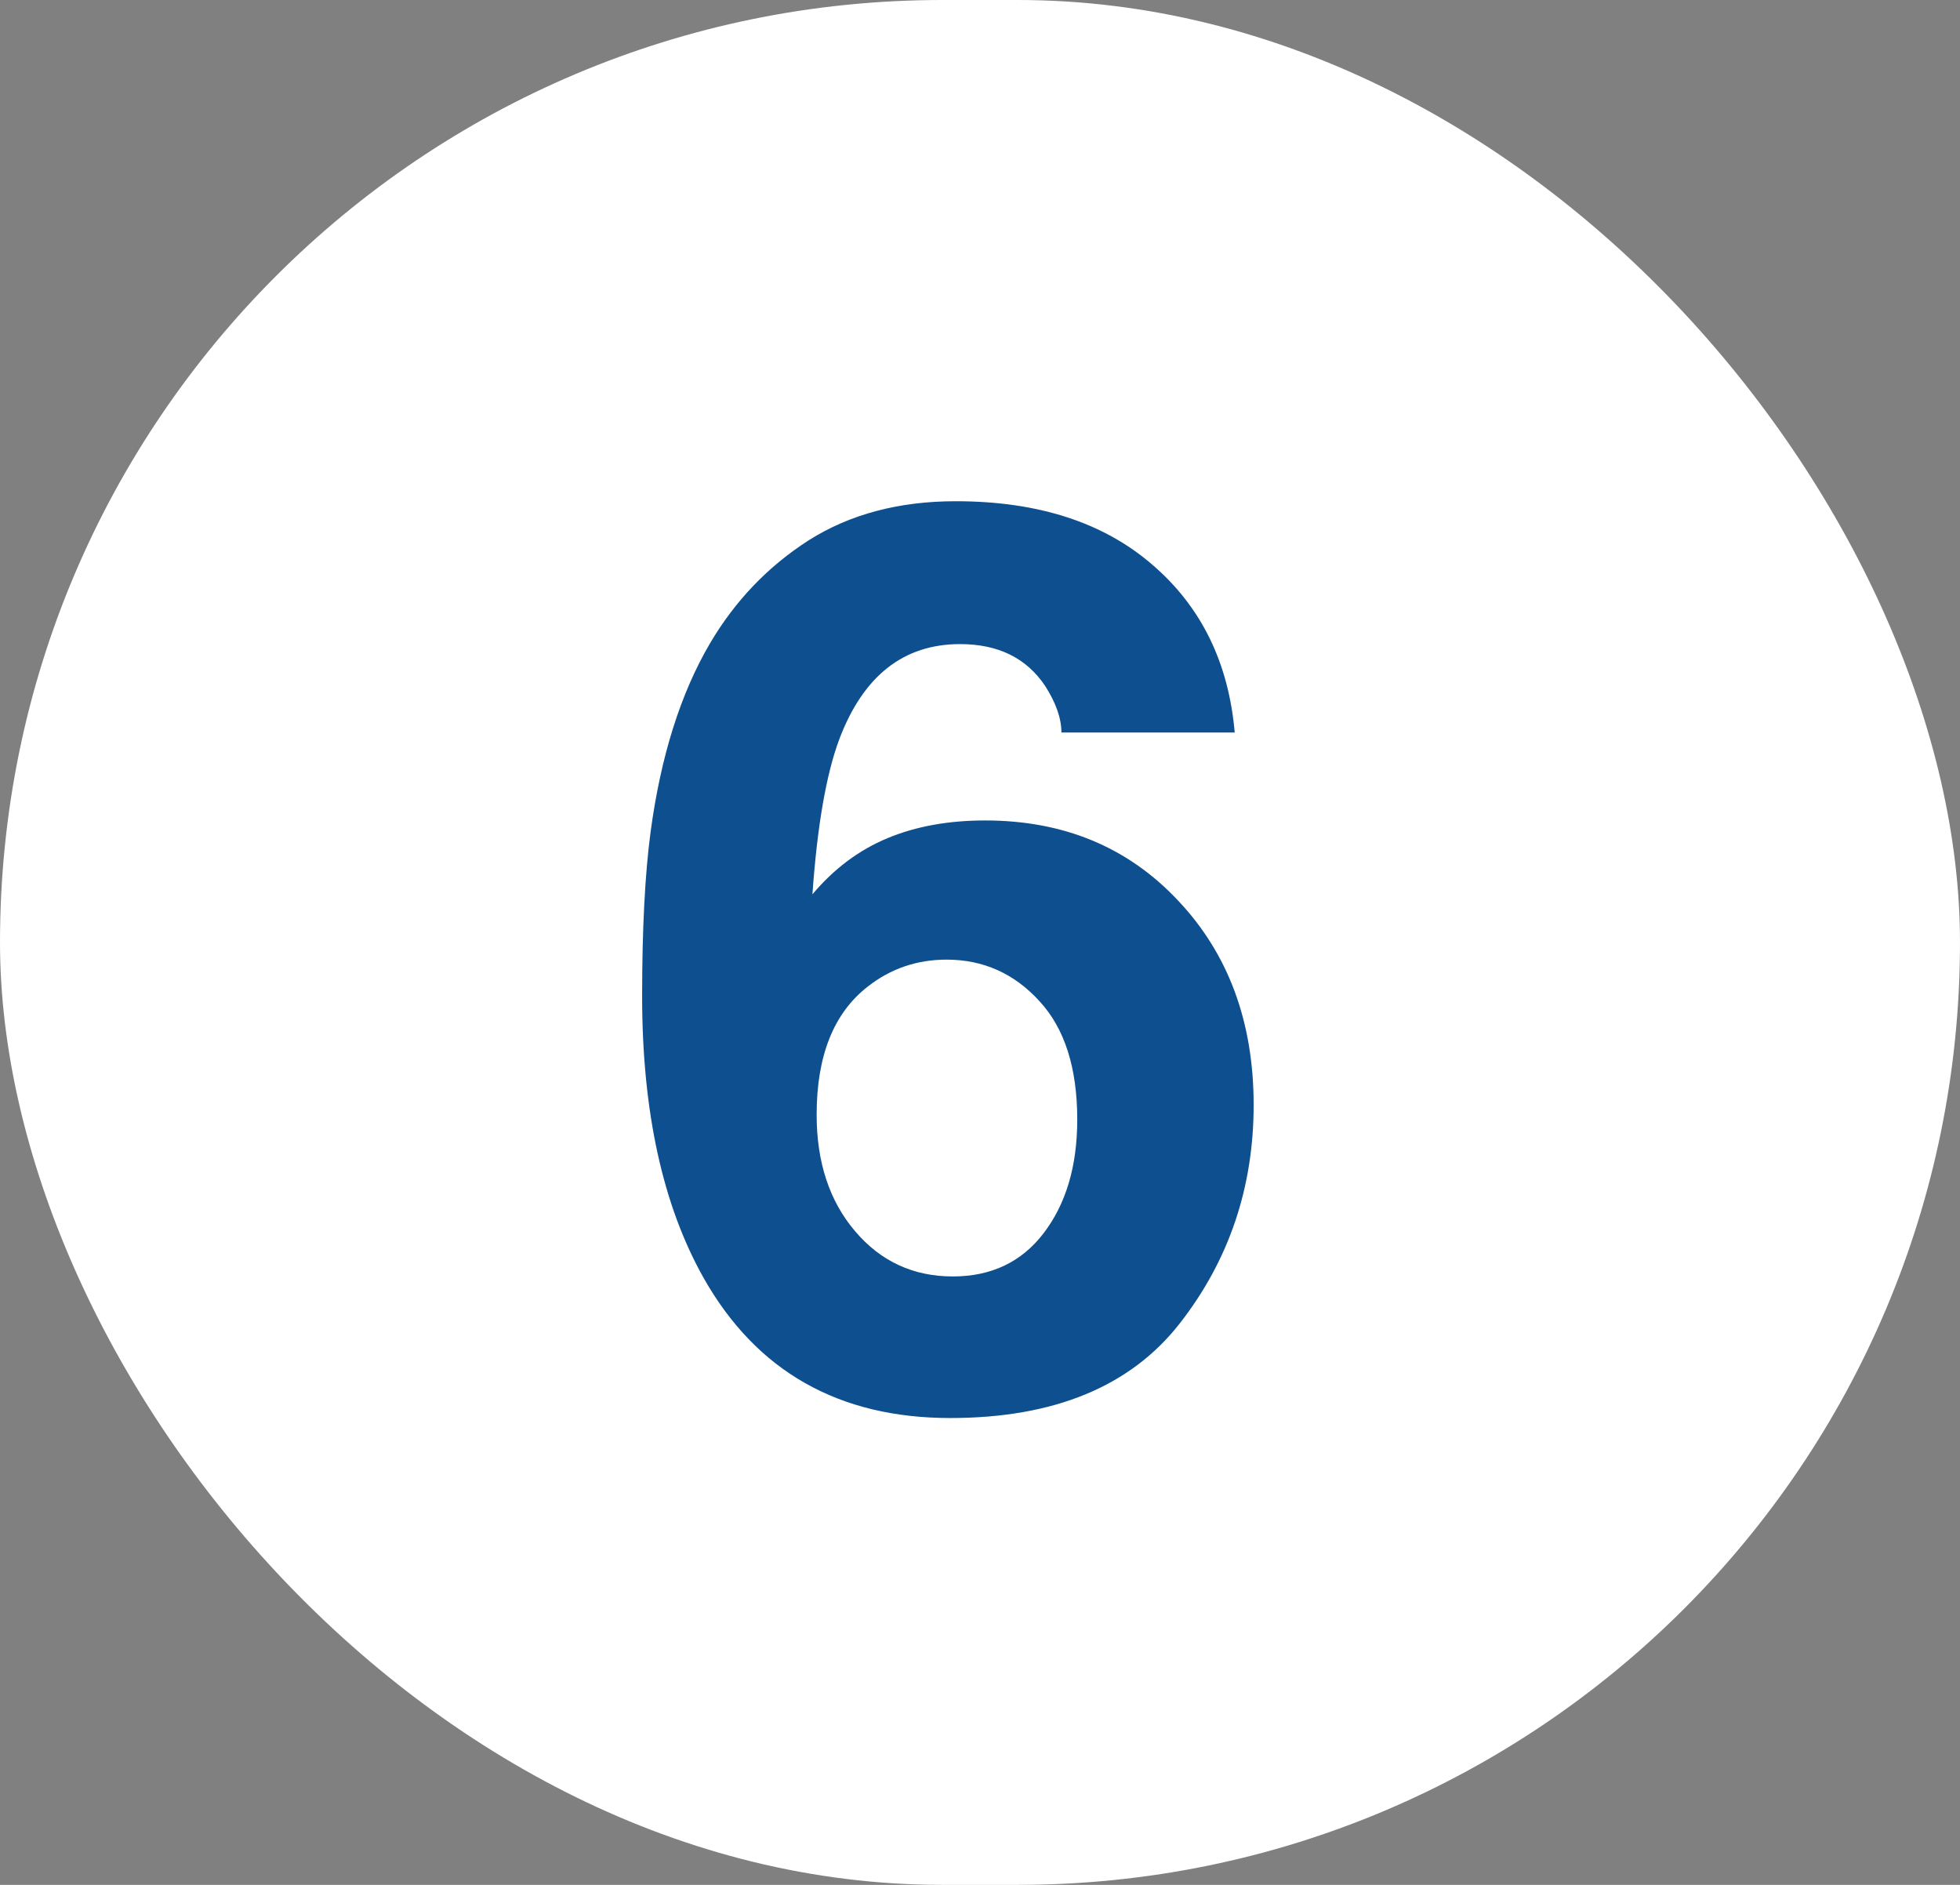 <svg width="26" height="25" viewBox="0 0 26 25" fill="none" xmlns="http://www.w3.org/2000/svg">
<rect x="0" y="0" width="26" height="25" fill="#808080" stroke="none"/>
<rect width="26" height="25" rx="12.5" fill="white"/>
<path d="M10.833 14.784C10.833 15.416 11.003 15.931 11.343 16.33C11.683 16.73 12.115 16.93 12.639 16.93C13.151 16.93 13.553 16.738 13.845 16.355C14.142 15.966 14.29 15.464 14.29 14.849C14.29 14.164 14.123 13.64 13.788 13.278C13.454 12.912 13.043 12.728 12.558 12.728C12.164 12.728 11.816 12.847 11.513 13.084C11.06 13.435 10.833 14.002 10.833 14.784ZM14.08 9.716C14.08 9.528 14.007 9.32 13.861 9.093C13.613 8.726 13.238 8.543 12.736 8.543C11.986 8.543 11.451 8.964 11.133 9.806C10.96 10.27 10.841 10.955 10.777 11.862C11.063 11.522 11.395 11.274 11.773 11.117C12.15 10.96 12.582 10.882 13.068 10.882C14.109 10.882 14.962 11.236 15.626 11.943C16.295 12.65 16.63 13.554 16.63 14.655C16.63 15.75 16.303 16.716 15.65 17.553C14.997 18.389 13.982 18.808 12.606 18.808C11.127 18.808 10.037 18.19 9.336 16.954C8.791 15.988 8.518 14.741 8.518 13.214C8.518 12.318 8.556 11.589 8.631 11.028C8.766 10.03 9.028 9.198 9.417 8.535C9.751 7.968 10.188 7.512 10.728 7.166C11.273 6.821 11.924 6.648 12.679 6.648C13.769 6.648 14.638 6.929 15.286 7.49C15.934 8.046 16.298 8.788 16.379 9.716H14.08Z" fill="#0E508F"/>
</svg>
